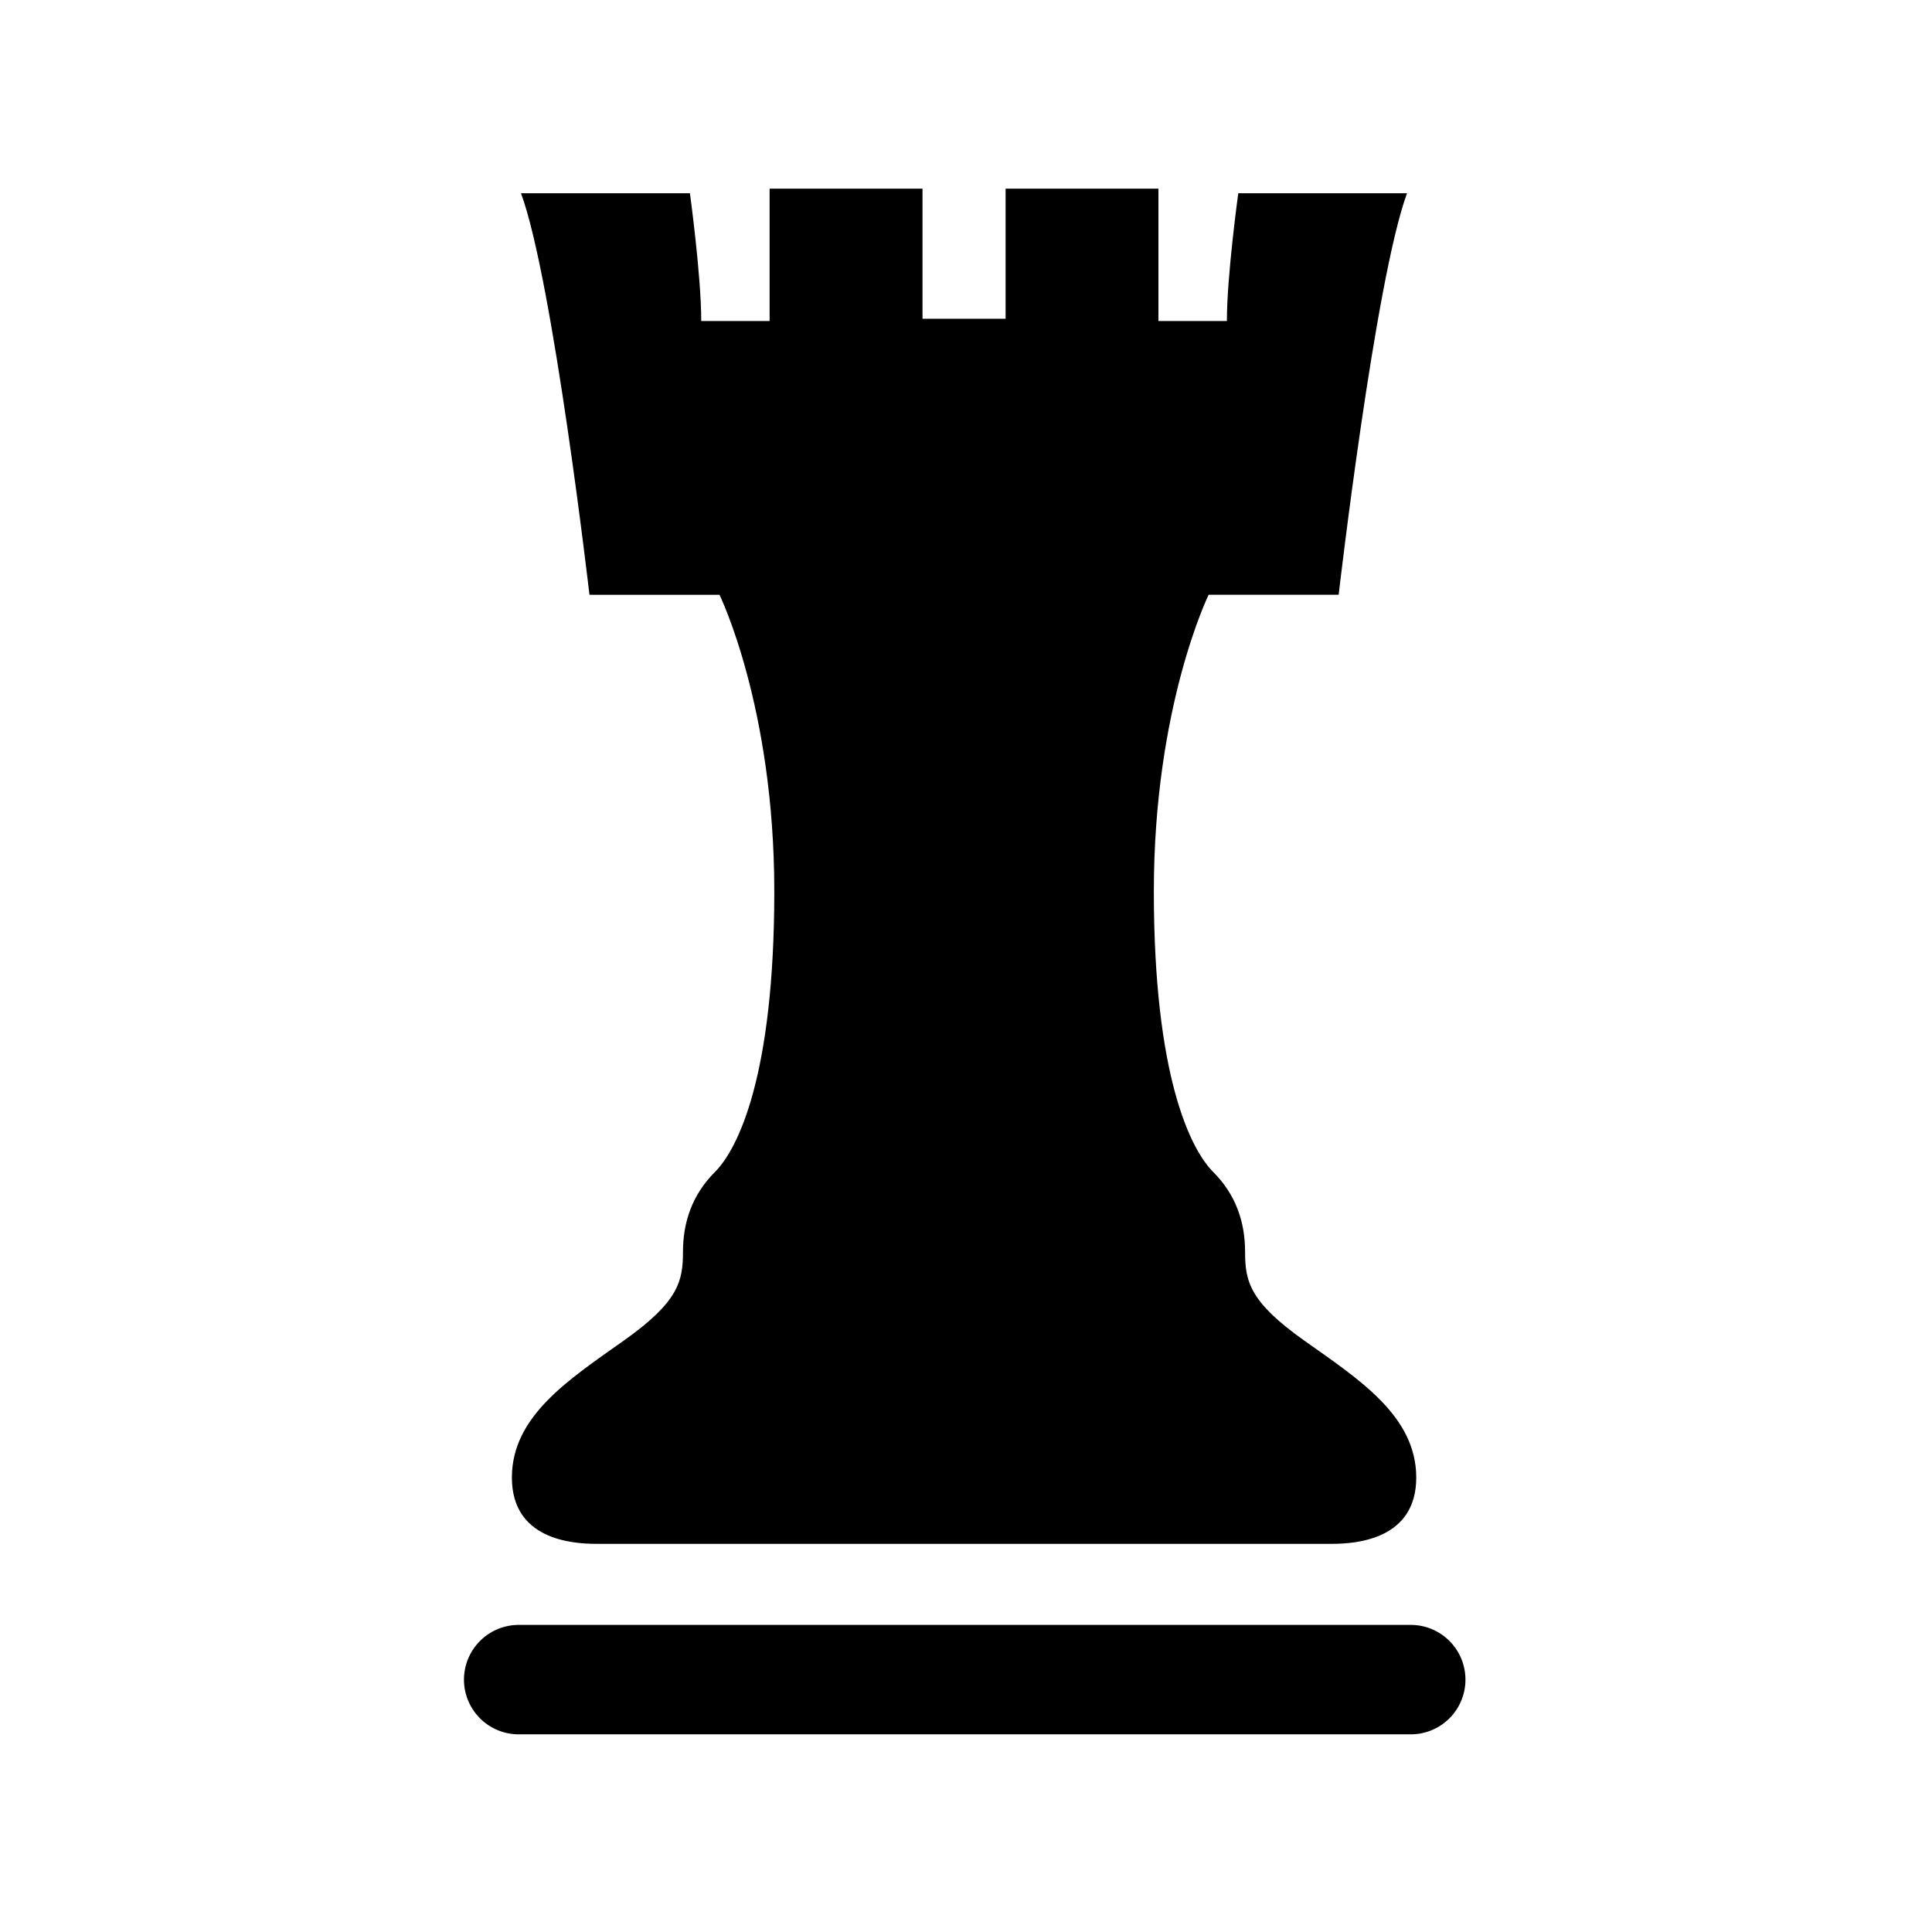<svg xmlns="http://www.w3.org/2000/svg" version="1.1" xmlns:xlink="http://www.w3.org/1999/xlink" xmlns:svgjs="http://svgjs.dev/svgjs" width="128" height="128" viewBox="0 0 128 128"><g transform="matrix(0.52,0,0,0.52,30.635,12.222)"><svg viewBox="0 0 62 96" data-background-color="#551e19" preserveAspectRatio="xMidYMid meet" height="198" width="128" xmlns="http://www.w3.org/2000/svg" xmlns:xlink="http://www.w3.org/1999/xlink"><g id="tight-bounds" transform="matrix(1,0,0,1,0.067,0.26)"><svg viewBox="0 0 61.865 95.481" height="95.481" width="61.865"><g><svg viewBox="0 0 61.865 95.481" height="95.481" width="61.865"><g><svg viewBox="0 0 61.865 95.481" height="95.481" width="61.865"><g id="textblocktransform"><svg viewBox="0 0 61.865 95.481" height="95.481" width="61.865" id="textblock"><g><svg viewBox="0 0 61.865 95.481" height="95.481" width="61.865"><g><svg viewBox="0 0 61.865 95.481" height="95.481" width="61.865"><g><svg xmlns="http://www.w3.org/2000/svg" xmlns:xlink="http://www.w3.org/1999/xlink" version="1.1" x="0" y="0" viewBox="17.604 0 64.793 100" enable-background="new 0 0 100 100" xml:space="preserve" id="icon-0" width="61.865" height="95.481" class="icon-icon-0" data-fill-palette-color="accent"><g fill="#99592a" data-fill-palette-color="accent"><path d="M71.977 74.531C68.433 72.021 68.14 70.693 68.14 68.78S67.549 65.089 66.075 63.614C64.605 62.139 62.237 57.413 62.237 45.457S65.782 26.273 65.782 26.273H74.194S76.552 5.902 78.618 0.294H67.7S66.963 5.609 66.963 8.561H62.534V0H52.646V8.415H47.27V0H37.378V8.562H32.954C32.954 5.61 32.222 0.295 32.222 0.295H21.294C23.364 5.903 25.723 26.274 25.723 26.274H34.136S37.681 33.503 37.681 45.458 35.318 62.14 33.843 63.615 31.773 66.867 31.773 68.781C31.773 70.694 31.48 72.022 27.935 74.532 24.4 77.042 20.704 79.405 20.704 83.389S24.547 87.676 26.168 87.676H73.75C75.371 87.676 79.214 87.373 79.214 83.389S75.517 77.041 71.977 74.531" fill="#000000" data-fill-palette-color="accent"></path><g fill="#99592a" data-fill-palette-color="accent"><path d="M21.148 100A3.54 3.54 0 0 1 17.604 96.465 3.545 3.545 0 0 1 21.148 92.92H78.852A3.54 3.54 0 0 1 82.397 96.465 3.536 3.536 0 0 1 78.852 100z" fill="#000000" data-fill-palette-color="accent"></path></g></g></svg></g></svg></g></svg></g></svg></g></svg></g><g></g></svg></g><defs></defs></svg><rect width="61.865" height="95.481" fill="none" stroke="none" visibility="hidden"></rect></g></svg></g></svg>